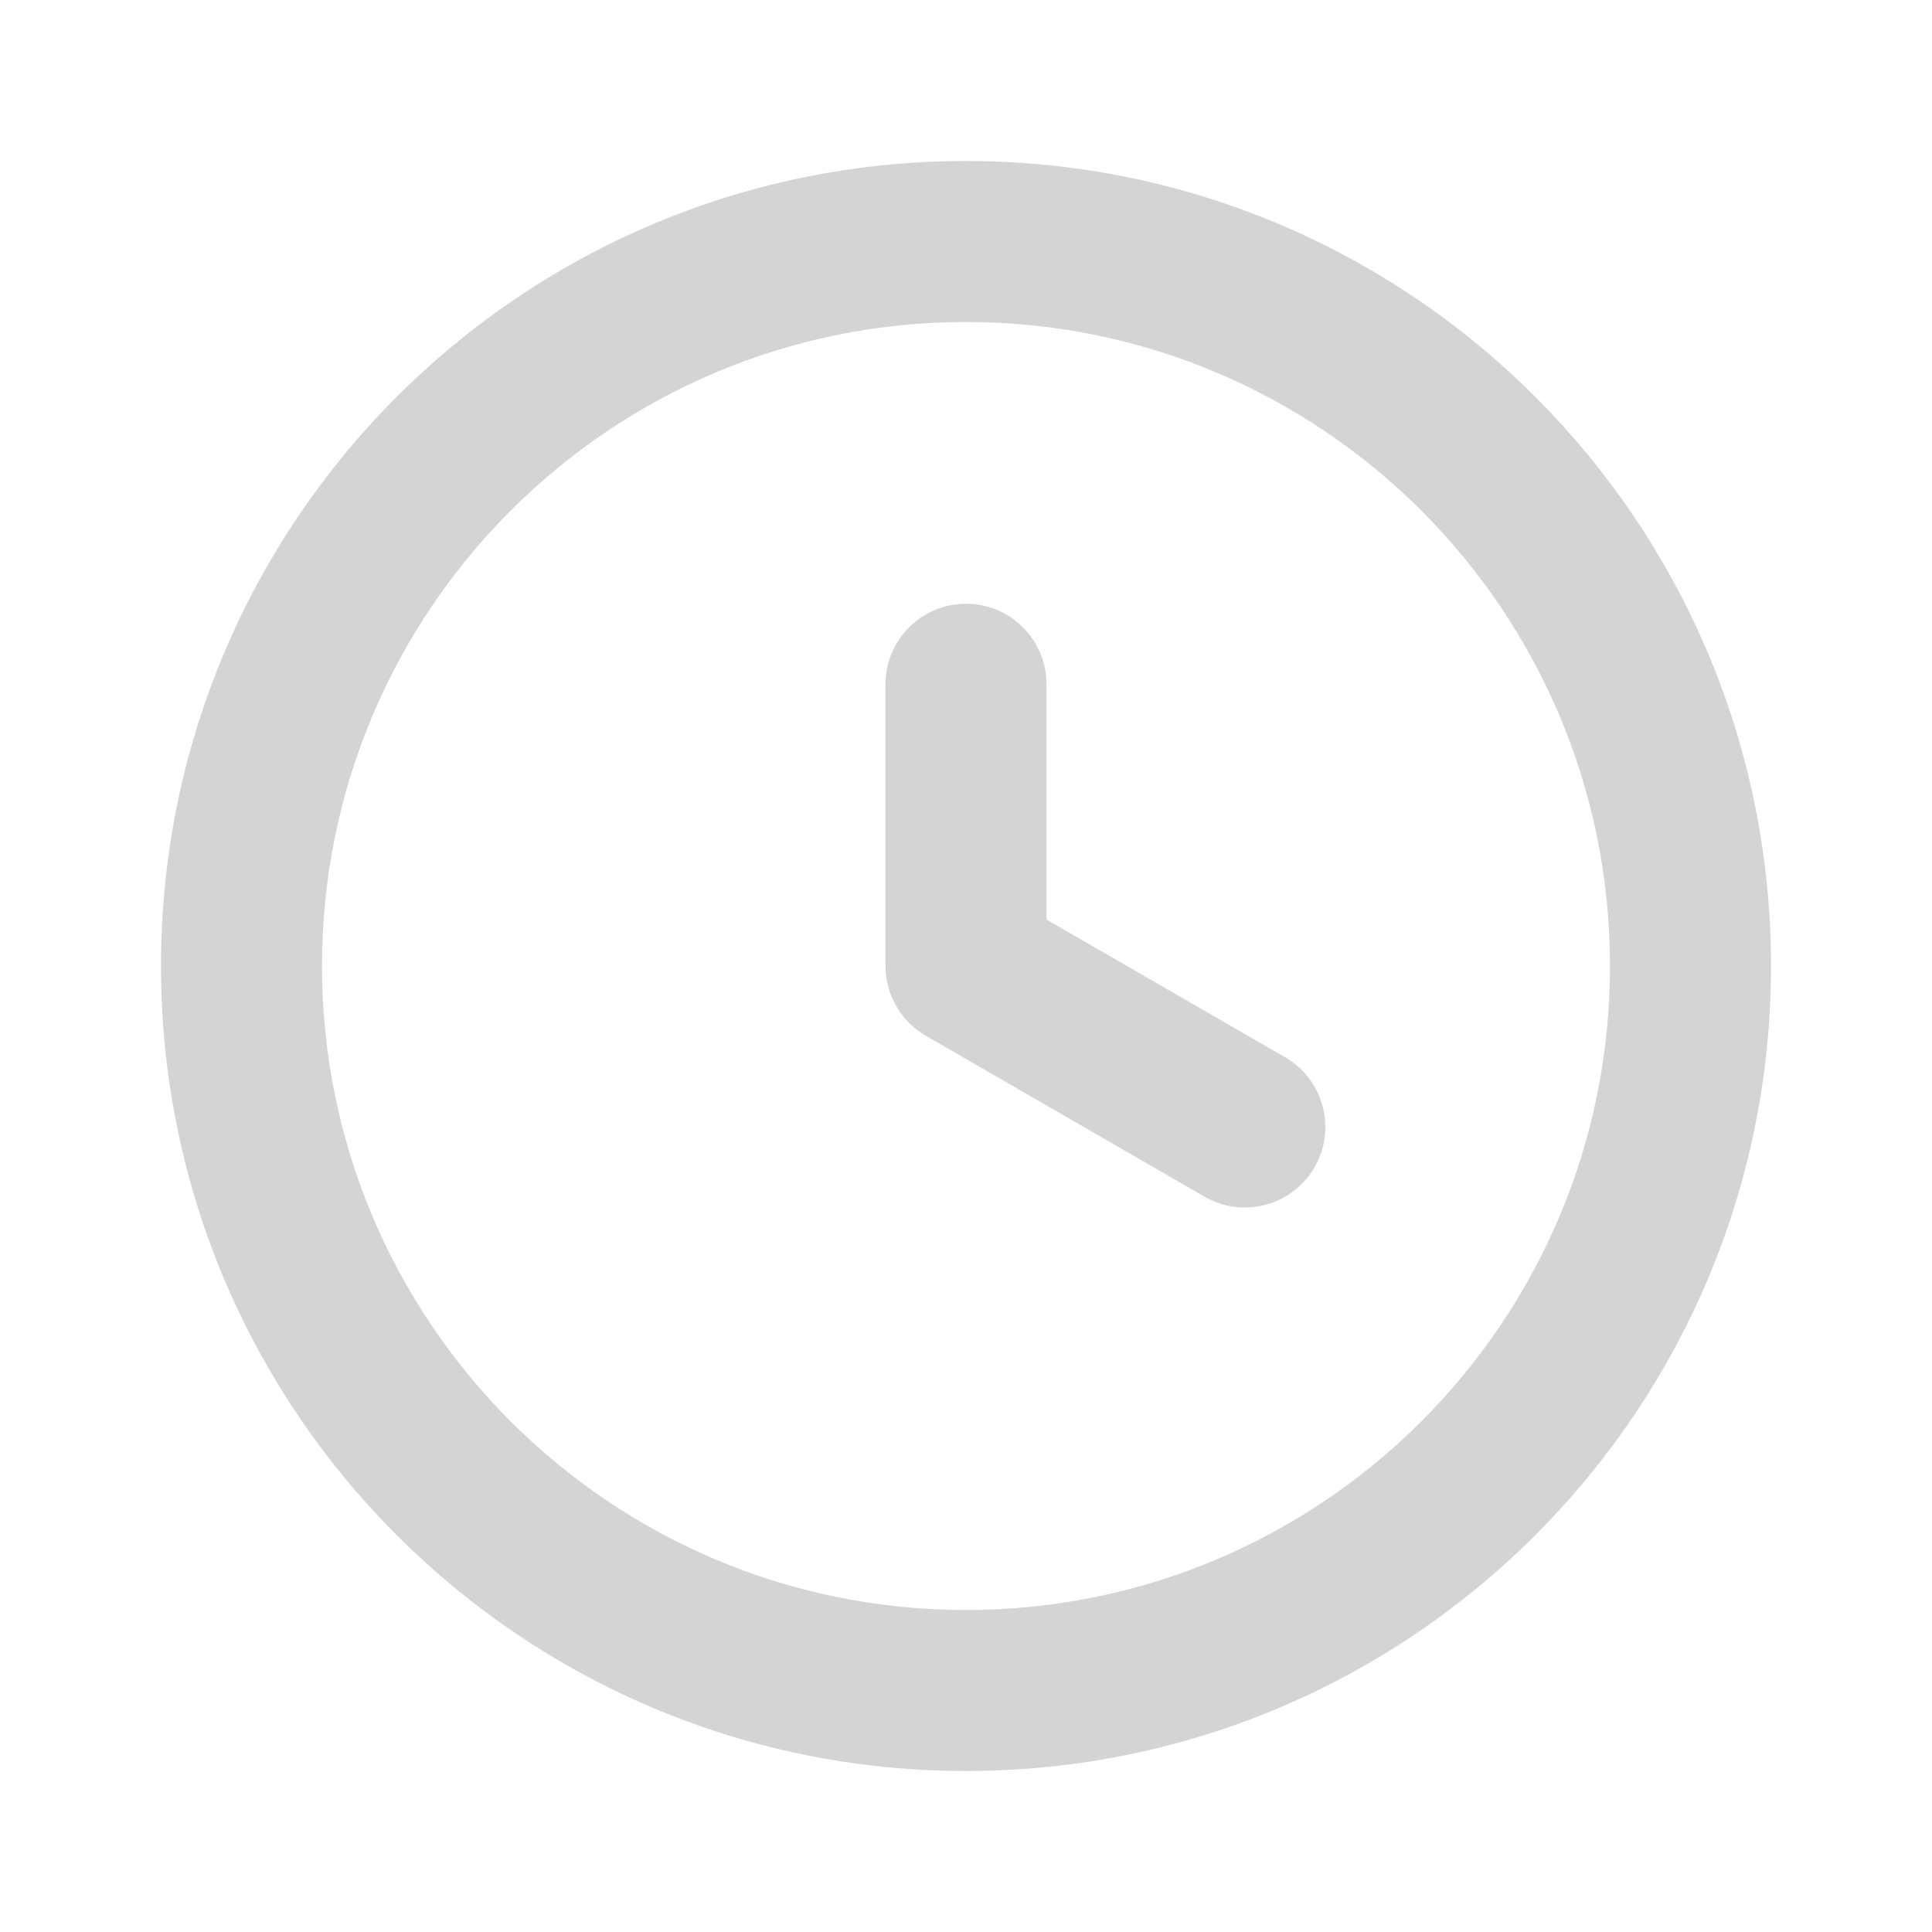 <svg width="24" height="24" viewBox="0 0 24 24" fill="none" xmlns="http://www.w3.org/2000/svg">
<path d="M12 7.5C11.448 7.5 11 7.948 11 8.5V12C11 12.357 11.191 12.687 11.5 12.866L14.964 14.866C15.024 14.9 15.086 14.928 15.149 14.949C15.59 15.096 16.088 14.918 16.33 14.5C16.606 14.022 16.442 13.41 15.964 13.134L13 11.423V8.5C13 7.948 12.552 7.5 12 7.5Z" fill="#D4D4D4"/>
<path fill-rule="evenodd" clip-rule="evenodd" d="M12 22C17.523 22 22 17.523 22 12C22 6.477 17.523 2 12 2C6.477 2 2 6.477 2 12C2 17.523 6.477 22 12 22ZM12 20C16.418 20 20 16.418 20 12C20 7.582 16.418 4 12 4C7.582 4 4 7.582 4 12C4 16.418 7.582 20 12 20Z" fill="#D4D4D4"/>
</svg>
